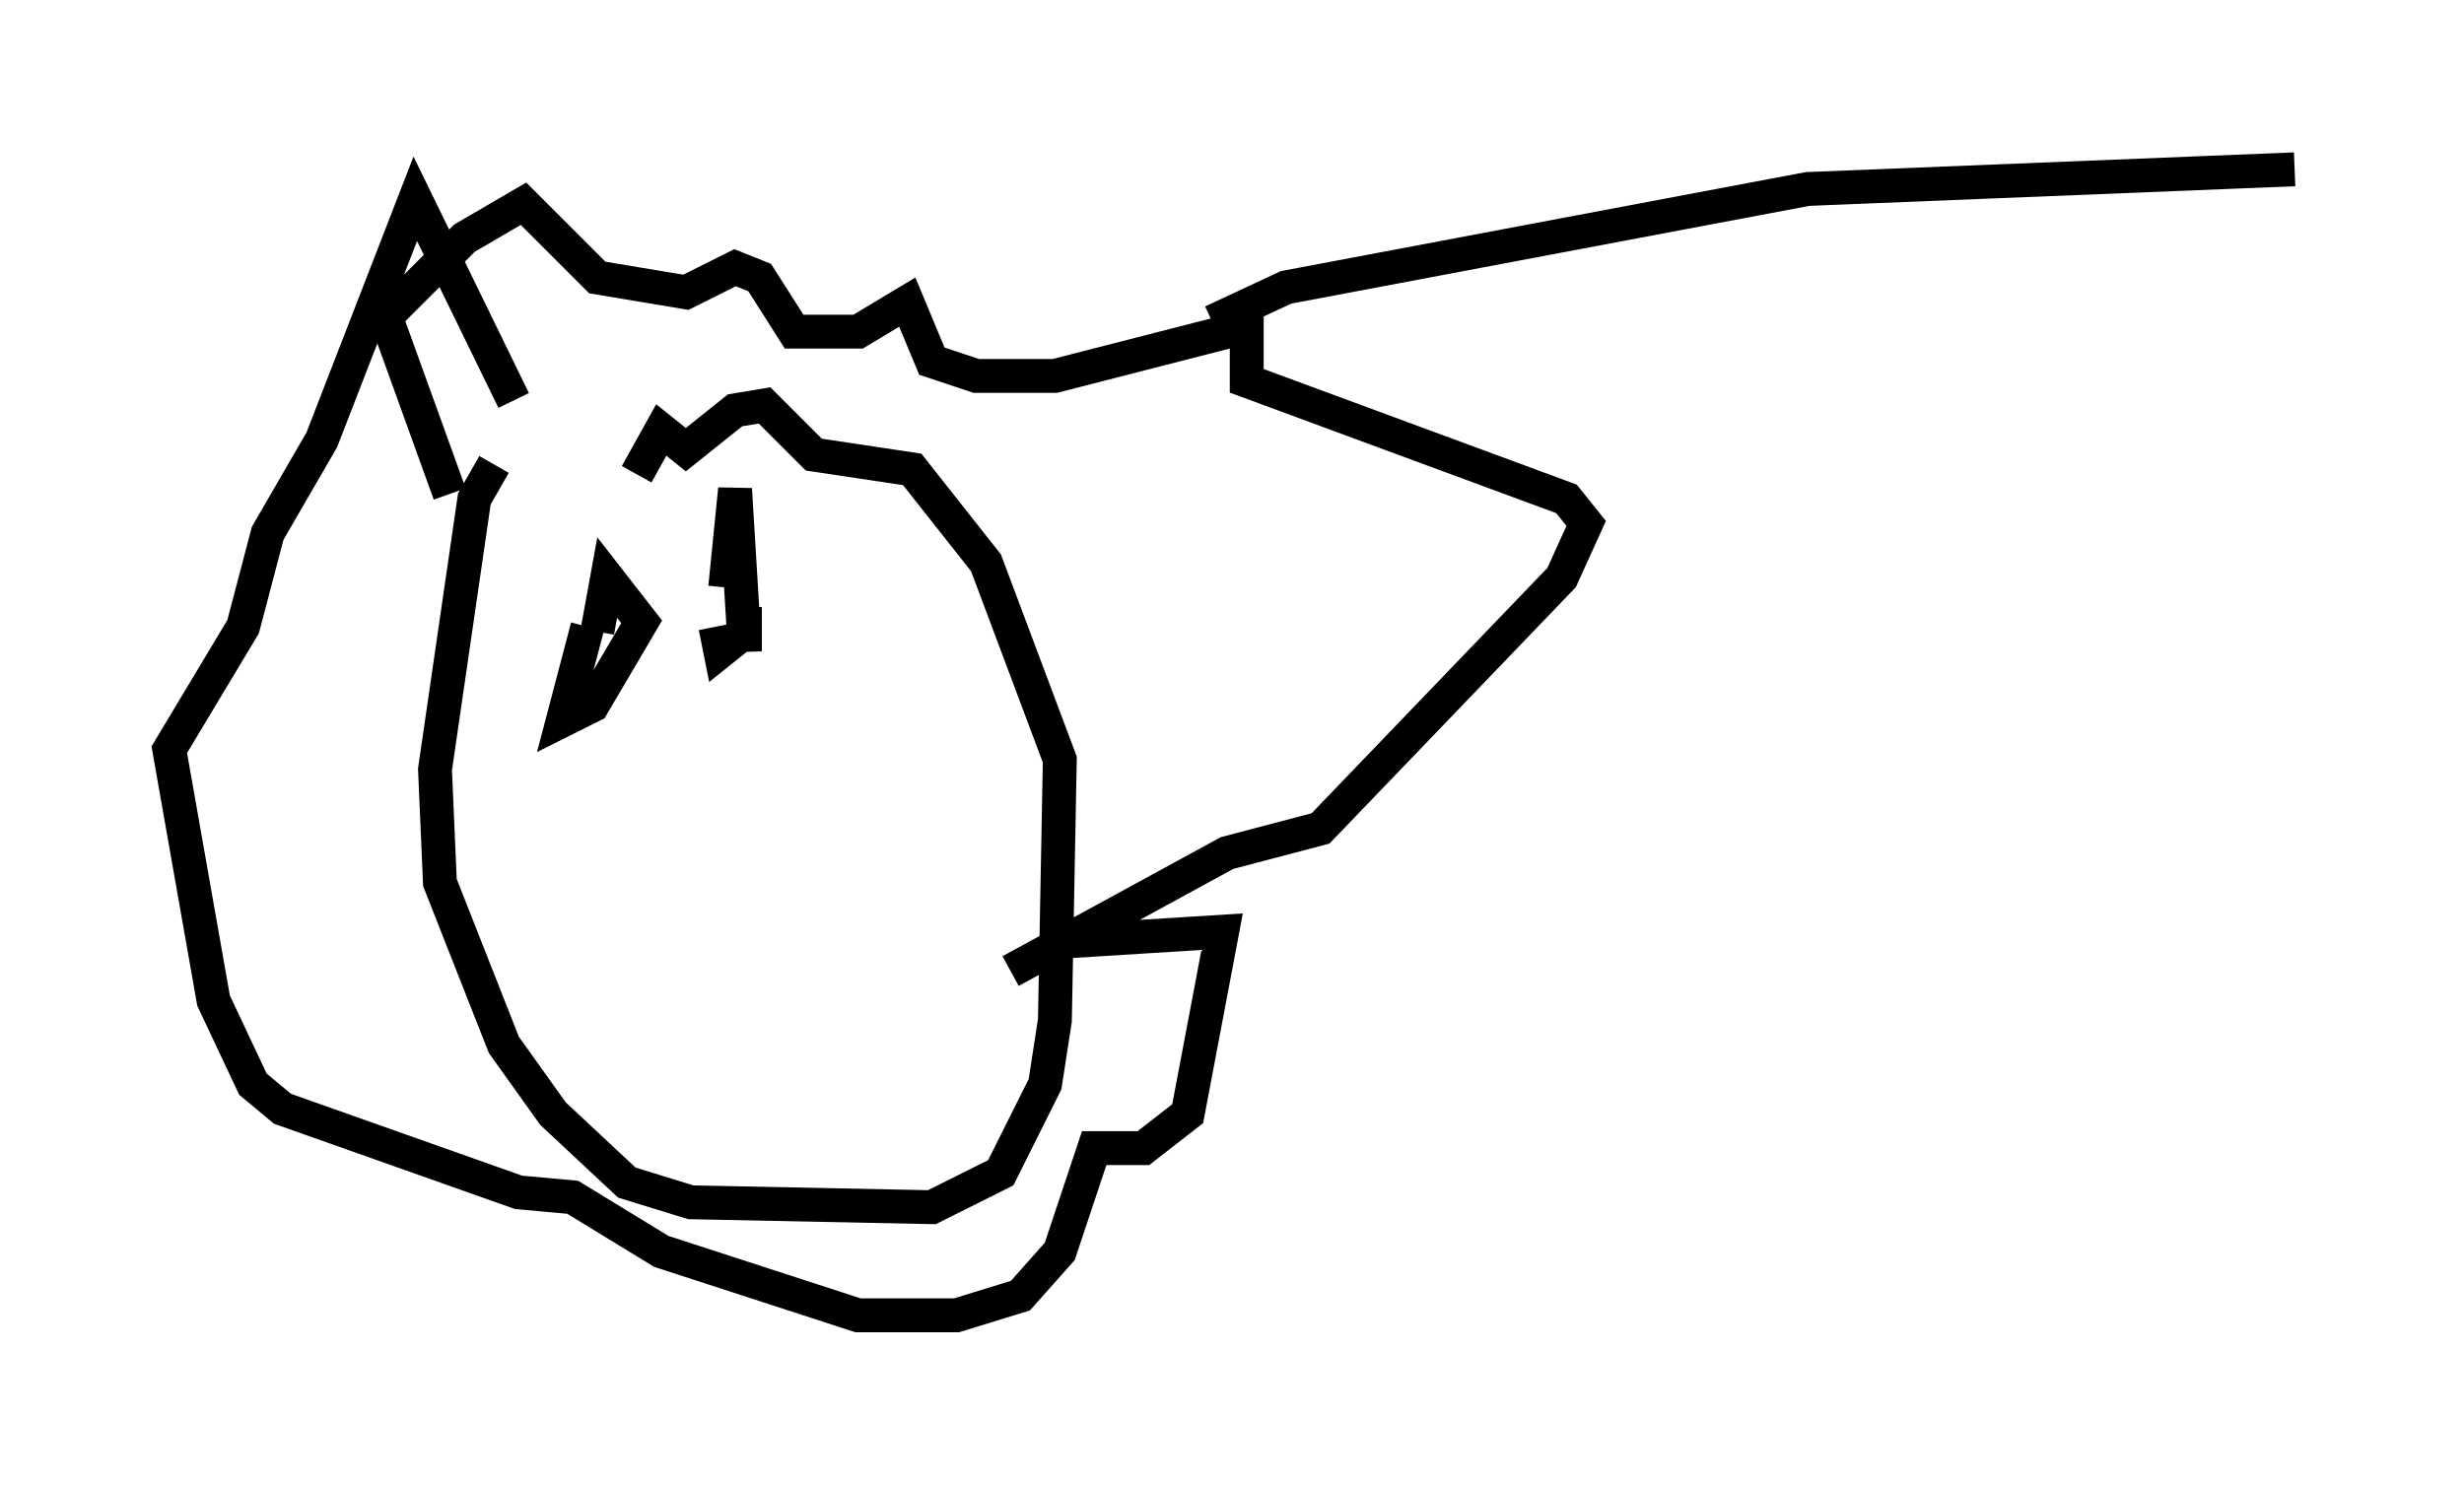 <?xml version="1.0" encoding="utf-8" ?>
<svg baseProfile="full" height="43.844" version="1.1" width="72.748" xmlns="http://www.w3.org/2000/svg" xmlns:ev="http://www.w3.org/2001/xml-events" xmlns:xlink="http://www.w3.org/1999/xlink"><defs /><rect fill="white" height="43.844" width="72.748" x="0" y="0" /><path d="M17.782, 13.86 m-3.196, -0.145 l-0.581, 1.017 -1.162, 7.989 l0.145, 3.341 1.888, 4.793 l1.453, 2.034 2.179, 2.034 l1.888, 0.581 7.117, 0.145 l2.034, -1.017 1.307, -2.615 l0.291, -1.888 0.145, -7.698 l-2.179, -5.81 -2.179, -2.76 l-2.905, -0.436 -1.453, -1.453 l-0.872, 0.145 -1.453, 1.162 l-0.726, -0.581 -0.726, 1.307 m-5.52, 0.581 l-1.888, -5.229 2.324, -2.324 l1.743, -1.017 2.179, 2.179 l2.615, 0.436 1.453, -0.726 l0.726, 0.291 1.017, 1.598 l1.888, 0.0 1.453, -0.872 l0.726, 1.743 1.307, 0.436 l2.324, 0.0 5.665, -1.453 l0.0, 1.598 9.441, 3.486 l0.581, 0.726 -0.726, 1.598 l-7.117, 7.408 -2.76, 0.726 l-6.391, 3.486 1.598, -0.872 l4.648, -0.291 -1.017, 5.374 l-1.307, 1.017 -1.453, 0.0 l-1.017, 3.05 -1.162, 1.307 l-1.888, 0.581 -2.905, 0.0 l-5.81, -1.888 -2.615, -1.598 l-1.598, -0.145 -6.972, -2.469 l-0.872, -0.726 -1.162, -2.469 l-1.307, -7.408 2.179, -3.631 l0.726, -2.76 1.598, -2.76 l2.76, -7.117 2.905, 5.955 m2.179, 6.682 l-0.726, 2.76 0.872, -0.436 l1.453, -2.469 -1.017, -1.307 l-0.291, 1.598 m3.486, -0.145 l0.145, 0.726 0.726, -0.581 l0.0, -0.726 0.0, 1.307 l-0.291, -4.793 -0.291, 2.905 m14.38, -7.844 l2.179, -1.017 15.397, -2.905 l14.38, -0.581 " fill="none" stroke="black" stroke-width="1" /></svg>